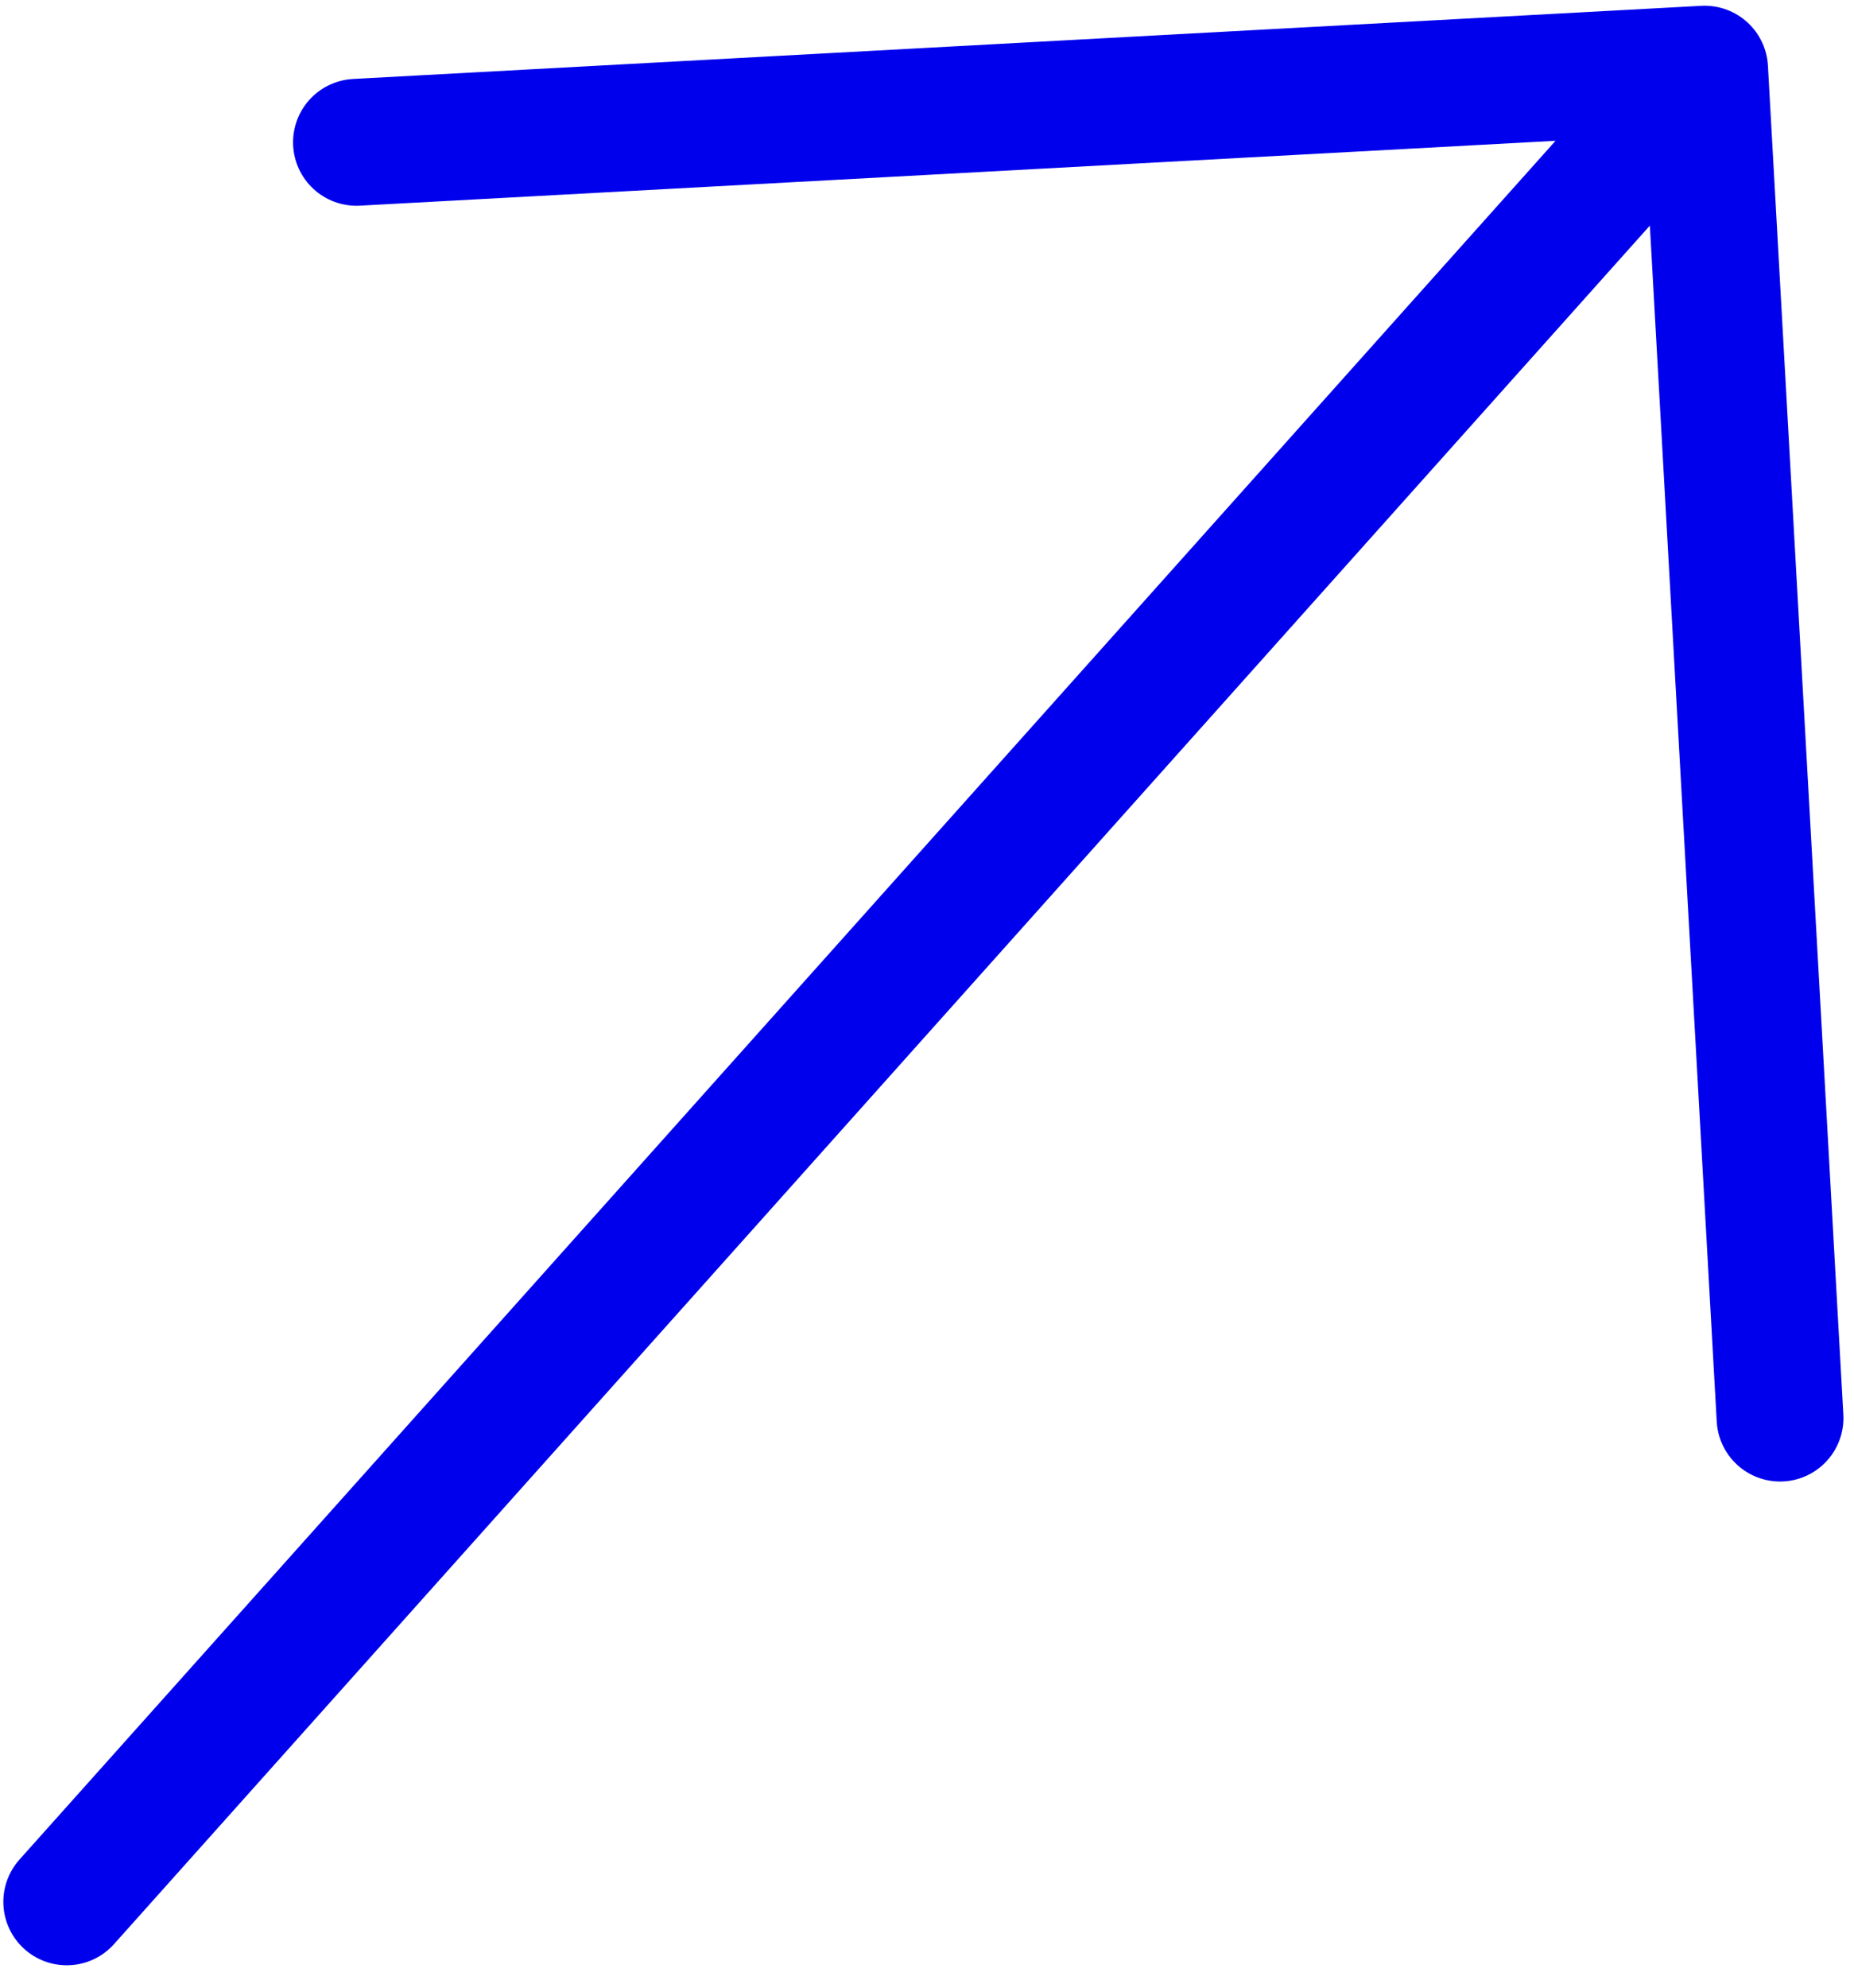 <svg width="56" height="60" viewBox="0 0 56 60" fill="none" xmlns="http://www.w3.org/2000/svg">
<path d="M2.016 57.409L50.908 2.736M53.766 42.806L51.488 2.088L10.767 4.296" stroke="#0000EC" stroke-width="3.83" stroke-linecap="round" stroke-linejoin="round"/>
</svg>
